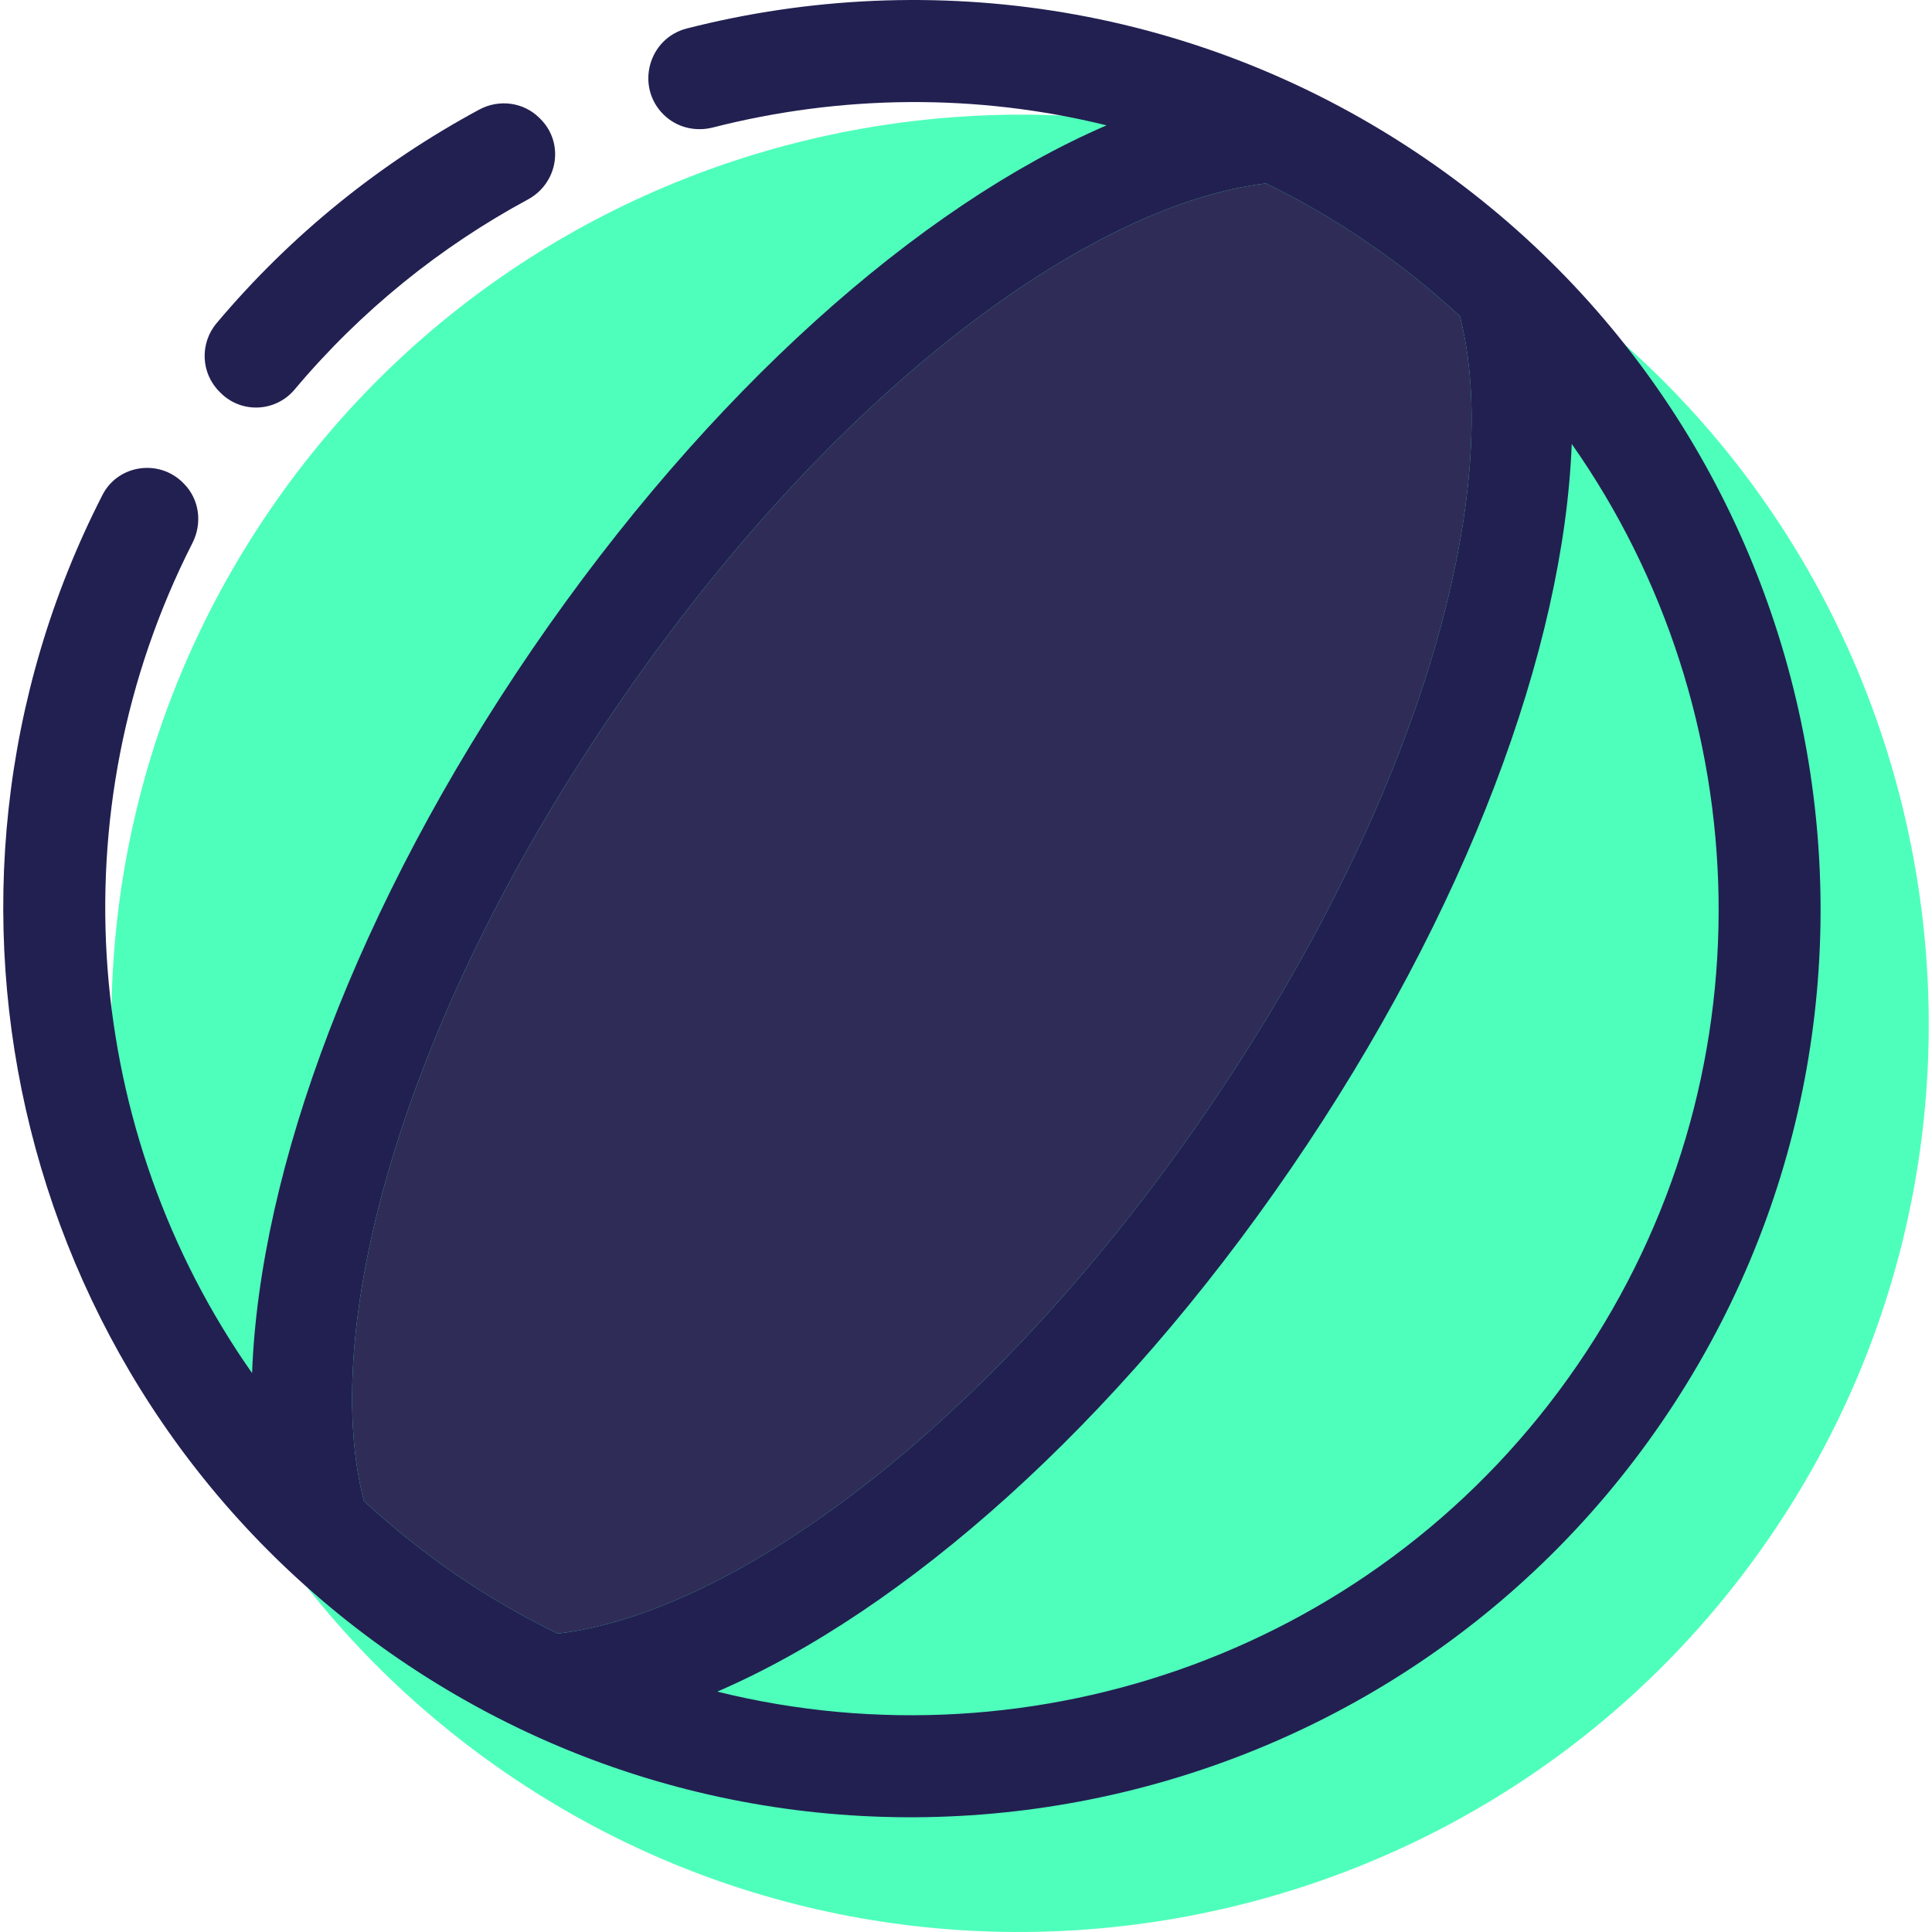 <?xml version="1.0" encoding="iso-8859-1"?>
<!-- Generator: Adobe Illustrator 19.0.0, SVG Export Plug-In . SVG Version: 6.00 Build 0)  -->
<svg version="1.1" id="Layer_1" xmlns="http://www.w3.org/2000/svg" xmlns:xlink="http://www.w3.org/1999/xlink" x="0px" y="0px"
	 viewBox="0 0 309.5 309.5" style="enable-background:new 0 0 309.5 309.5;" xml:space="preserve">
<g>
	<g>
		<path style="fill:#4EFFBB;" d="M245.701,43.797C179.425-1.572,88.646,15.411,43.276,81.646
			c-45.372,66.235-28.389,157.058,37.846,202.427s157.058,28.386,202.427-37.89C328.922,179.948,311.936,89.129,245.701,43.797z"/>
		<g id="XMLID_16_">
			<g>
				<path style="fill:#302C58;" d="M233.873,50.652c6.914,26.69-4.974,75.374-40.517,127.294
					c-35.544,51.883-76.626,80.594-104.004,83.746c-5.58-2.709-11.041-5.864-16.336-9.463c-5.258-3.64-10.15-7.56-14.718-11.769
					c-6.954-26.687,4.974-75.414,40.517-127.294c35.503-51.88,76.626-80.591,104.004-83.784c5.58,2.749,11.041,5.864,16.296,9.504
					C224.413,42.485,229.305,46.446,233.873,50.652z"/>
				<path style="fill:#222051;" d="M228.374,25.421C192.418,0.805,149.251-5.446,110.037,4.558
					c-6.158,1.571-8.263,9.273-3.768,13.765l0,0c2.078,2.078,5.089,2.827,7.935,2.099c20.482-5.23,42.161-5.505,63.058-0.341
					c-30.005,12.94-63.73,42.661-91.954,83.868c-28.183,41.205-43.713,83.381-44.926,116.013
					C13.355,181.507,8.869,130.17,30.828,86.991c1.615-3.174,1.125-7.008-1.39-9.532l-0.119-0.119
					c-3.852-3.861-10.419-2.909-12.903,1.946c-32.866,64.195-13.659,144.599,47.378,186.41
					c66.236,45.369,157.058,28.386,202.427-37.89C311.592,161.572,294.61,70.749,228.374,25.421z M73.015,252.229
					c-5.258-3.64-10.15-7.56-14.718-11.769c-6.954-26.687,4.974-75.414,40.517-127.294c35.503-51.88,76.626-80.591,104.004-83.784
					c5.58,2.749,11.038,5.864,16.296,9.504c5.299,3.599,10.191,7.56,14.759,11.766c6.914,26.69-4.974,75.374-40.517,127.294
					c-35.544,51.883-76.626,80.594-104.004,83.746C83.772,258.984,78.314,255.828,73.015,252.229z M252.758,218.588
					c-31.298,45.732-86.98,65.02-137.851,52.405c29.964-12.94,63.73-42.661,91.913-83.825
					c28.227-41.205,43.713-83.381,44.966-116.054C281.913,114.016,284.056,172.894,252.758,218.588z"/>
				<path style="fill:#222051;" d="M86.584,19.066l-0.159-0.159c-2.556-2.556-6.473-3.062-9.654-1.35
					c-15.718,8.476-30.058,19.929-42.07,34.213c-2.721,3.234-2.531,8.004,0.462,10.988c0.062,0.062,0.125,0.125,0.187,0.187
					c3.349,3.337,8.807,3.071,11.85-0.55c10.669-12.7,23.4-22.894,37.359-30.436C89.377,29.36,90.454,22.94,86.584,19.066z"/>
			</g>
		</g>
	</g>
</g>
<g>
</g>
<g>
</g>
<g>
</g>
<g>
</g>
<g>
</g>
<g>
</g>
<g>
</g>
<g>
</g>
<g>
</g>
<g>
</g>
<g>
</g>
<g>
</g>
<g>
</g>
<g>
</g>
<g>
</g>
</svg>
